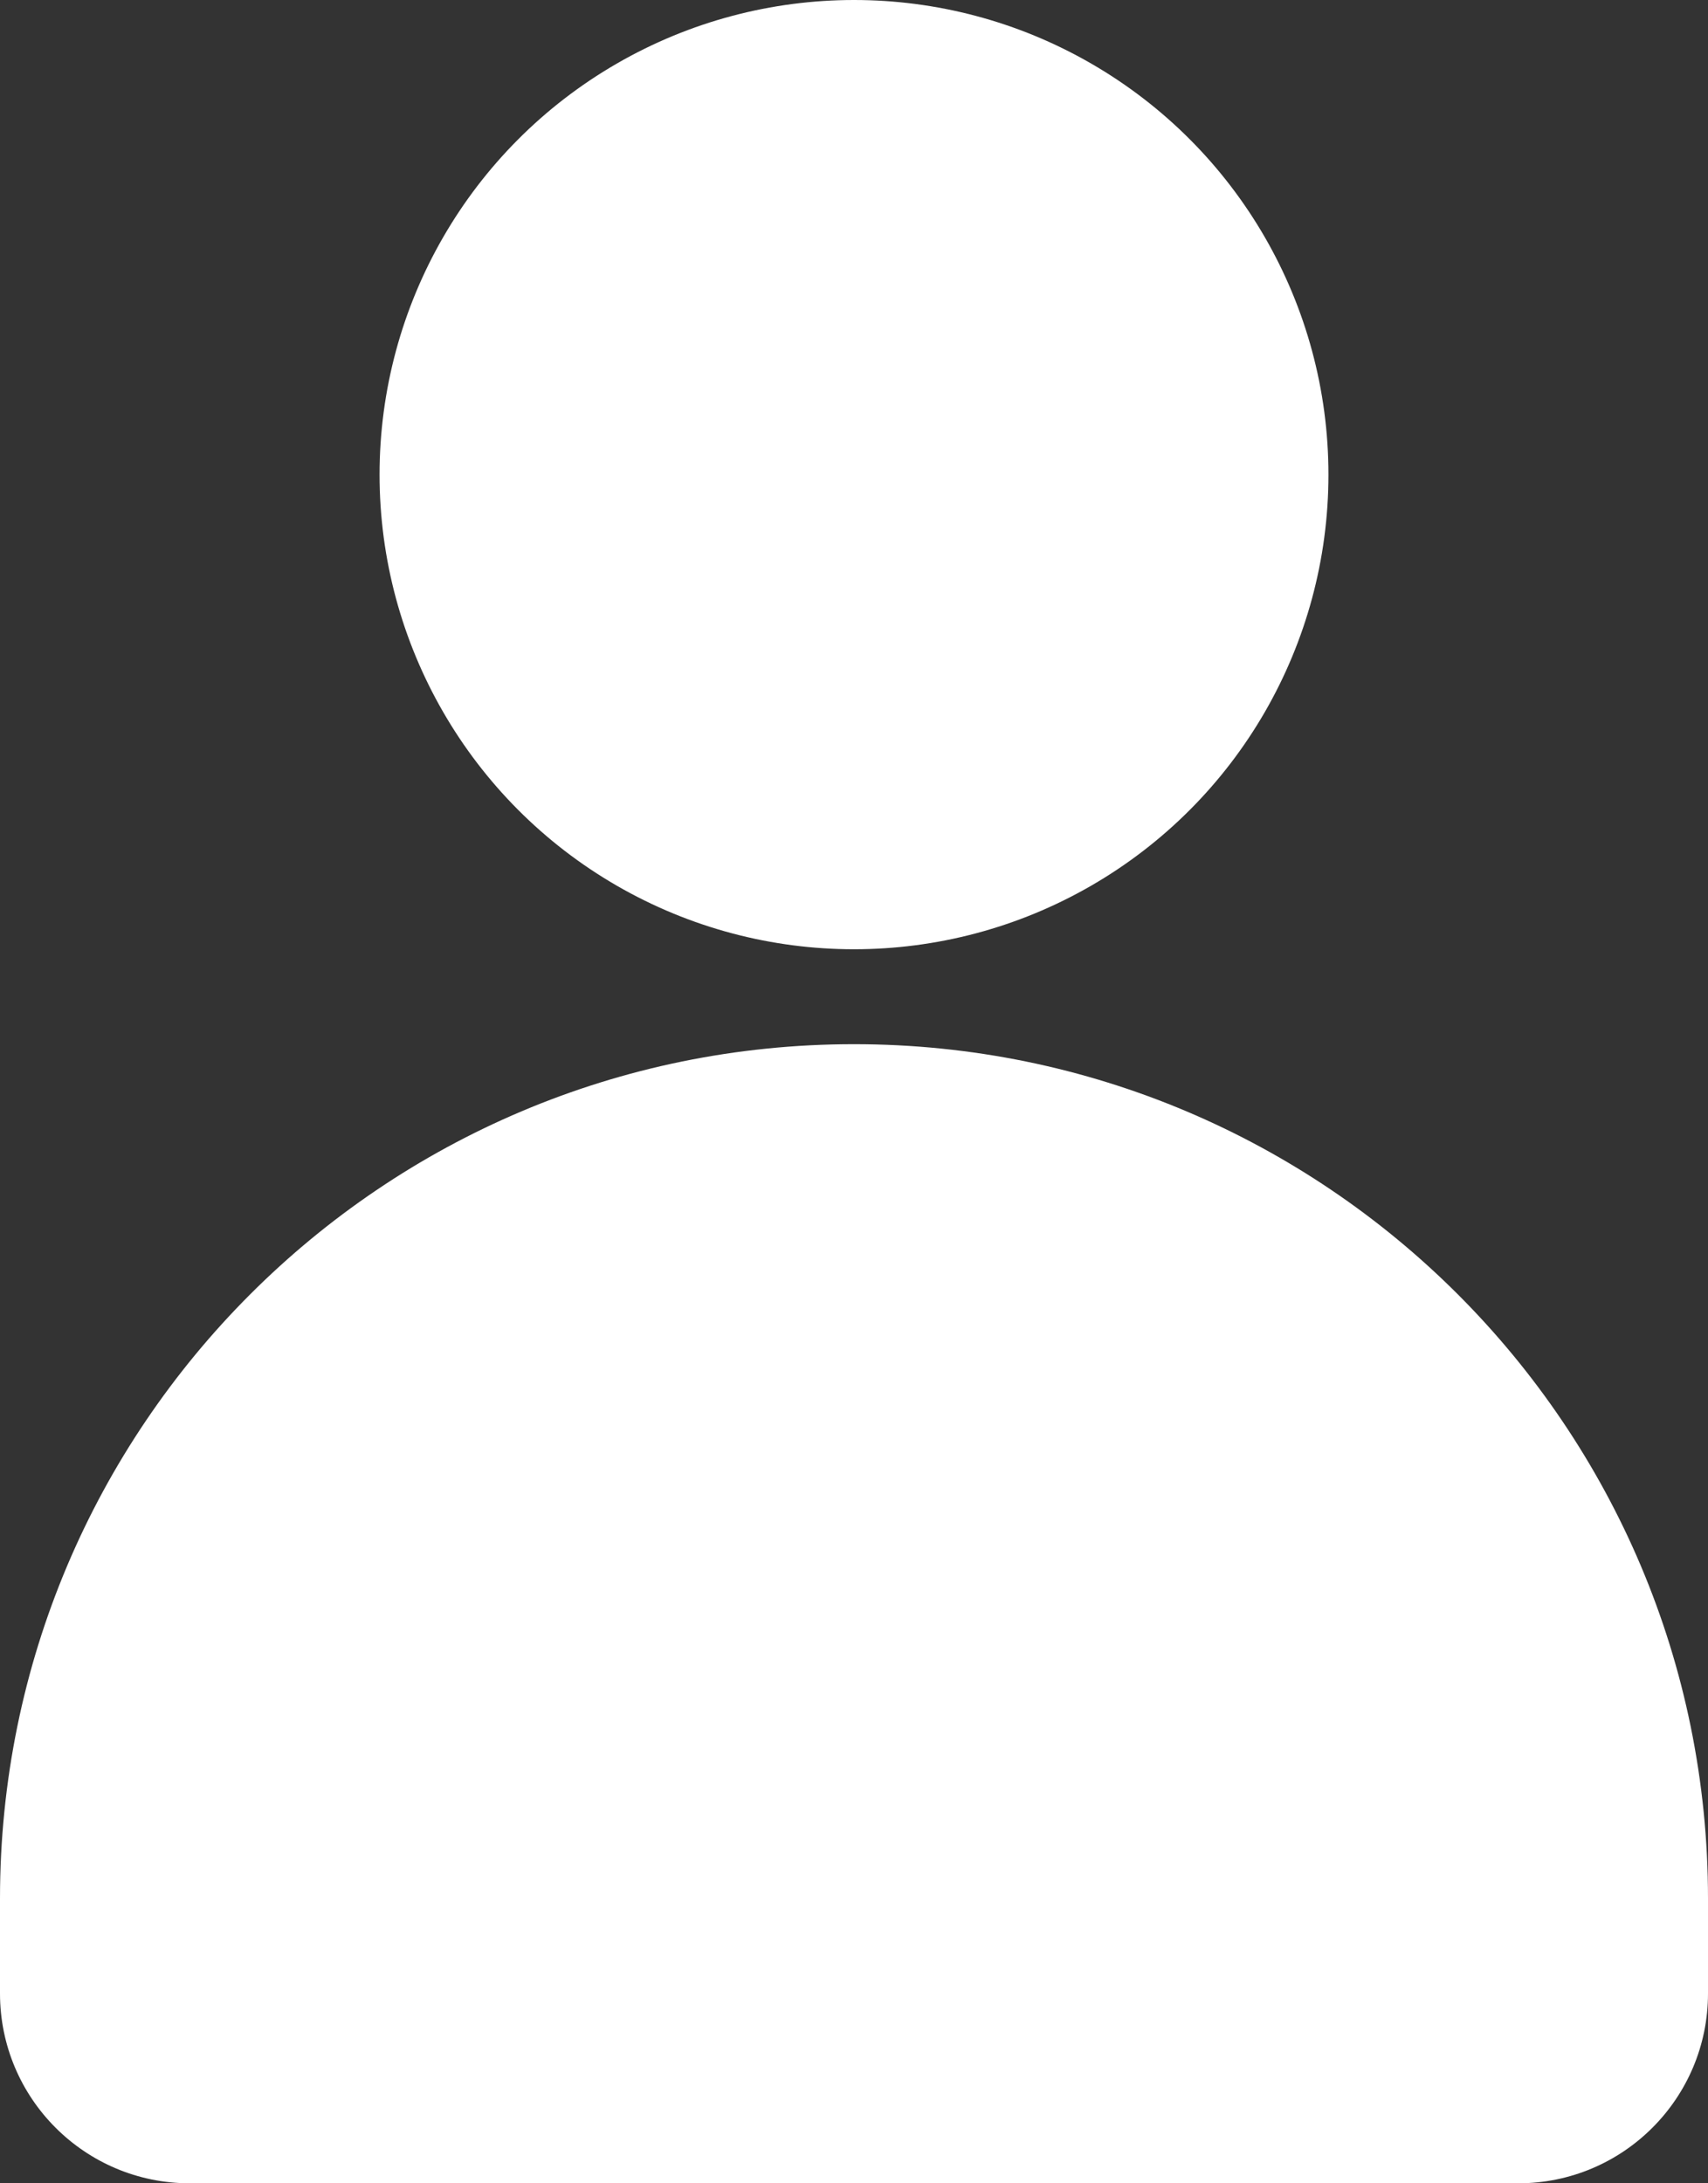 <svg width="18" height="23" viewBox="0 0 18 23" fill="none" xmlns="http://www.w3.org/2000/svg">
<rect x="0" y="0" width="18" height="23" fill="#333333" stroke="none"/>
<path d="M0 20C0 15.029 4.029 11 9 11C13.971 11 18 15.029 18 20V21C18 22.105 17.105 23 16 23H2C0.895 23 0 22.105 0 21V20Z" fill="white"/>
<circle cx="9" cy="5" r="5" fill="white"/>
</svg>
